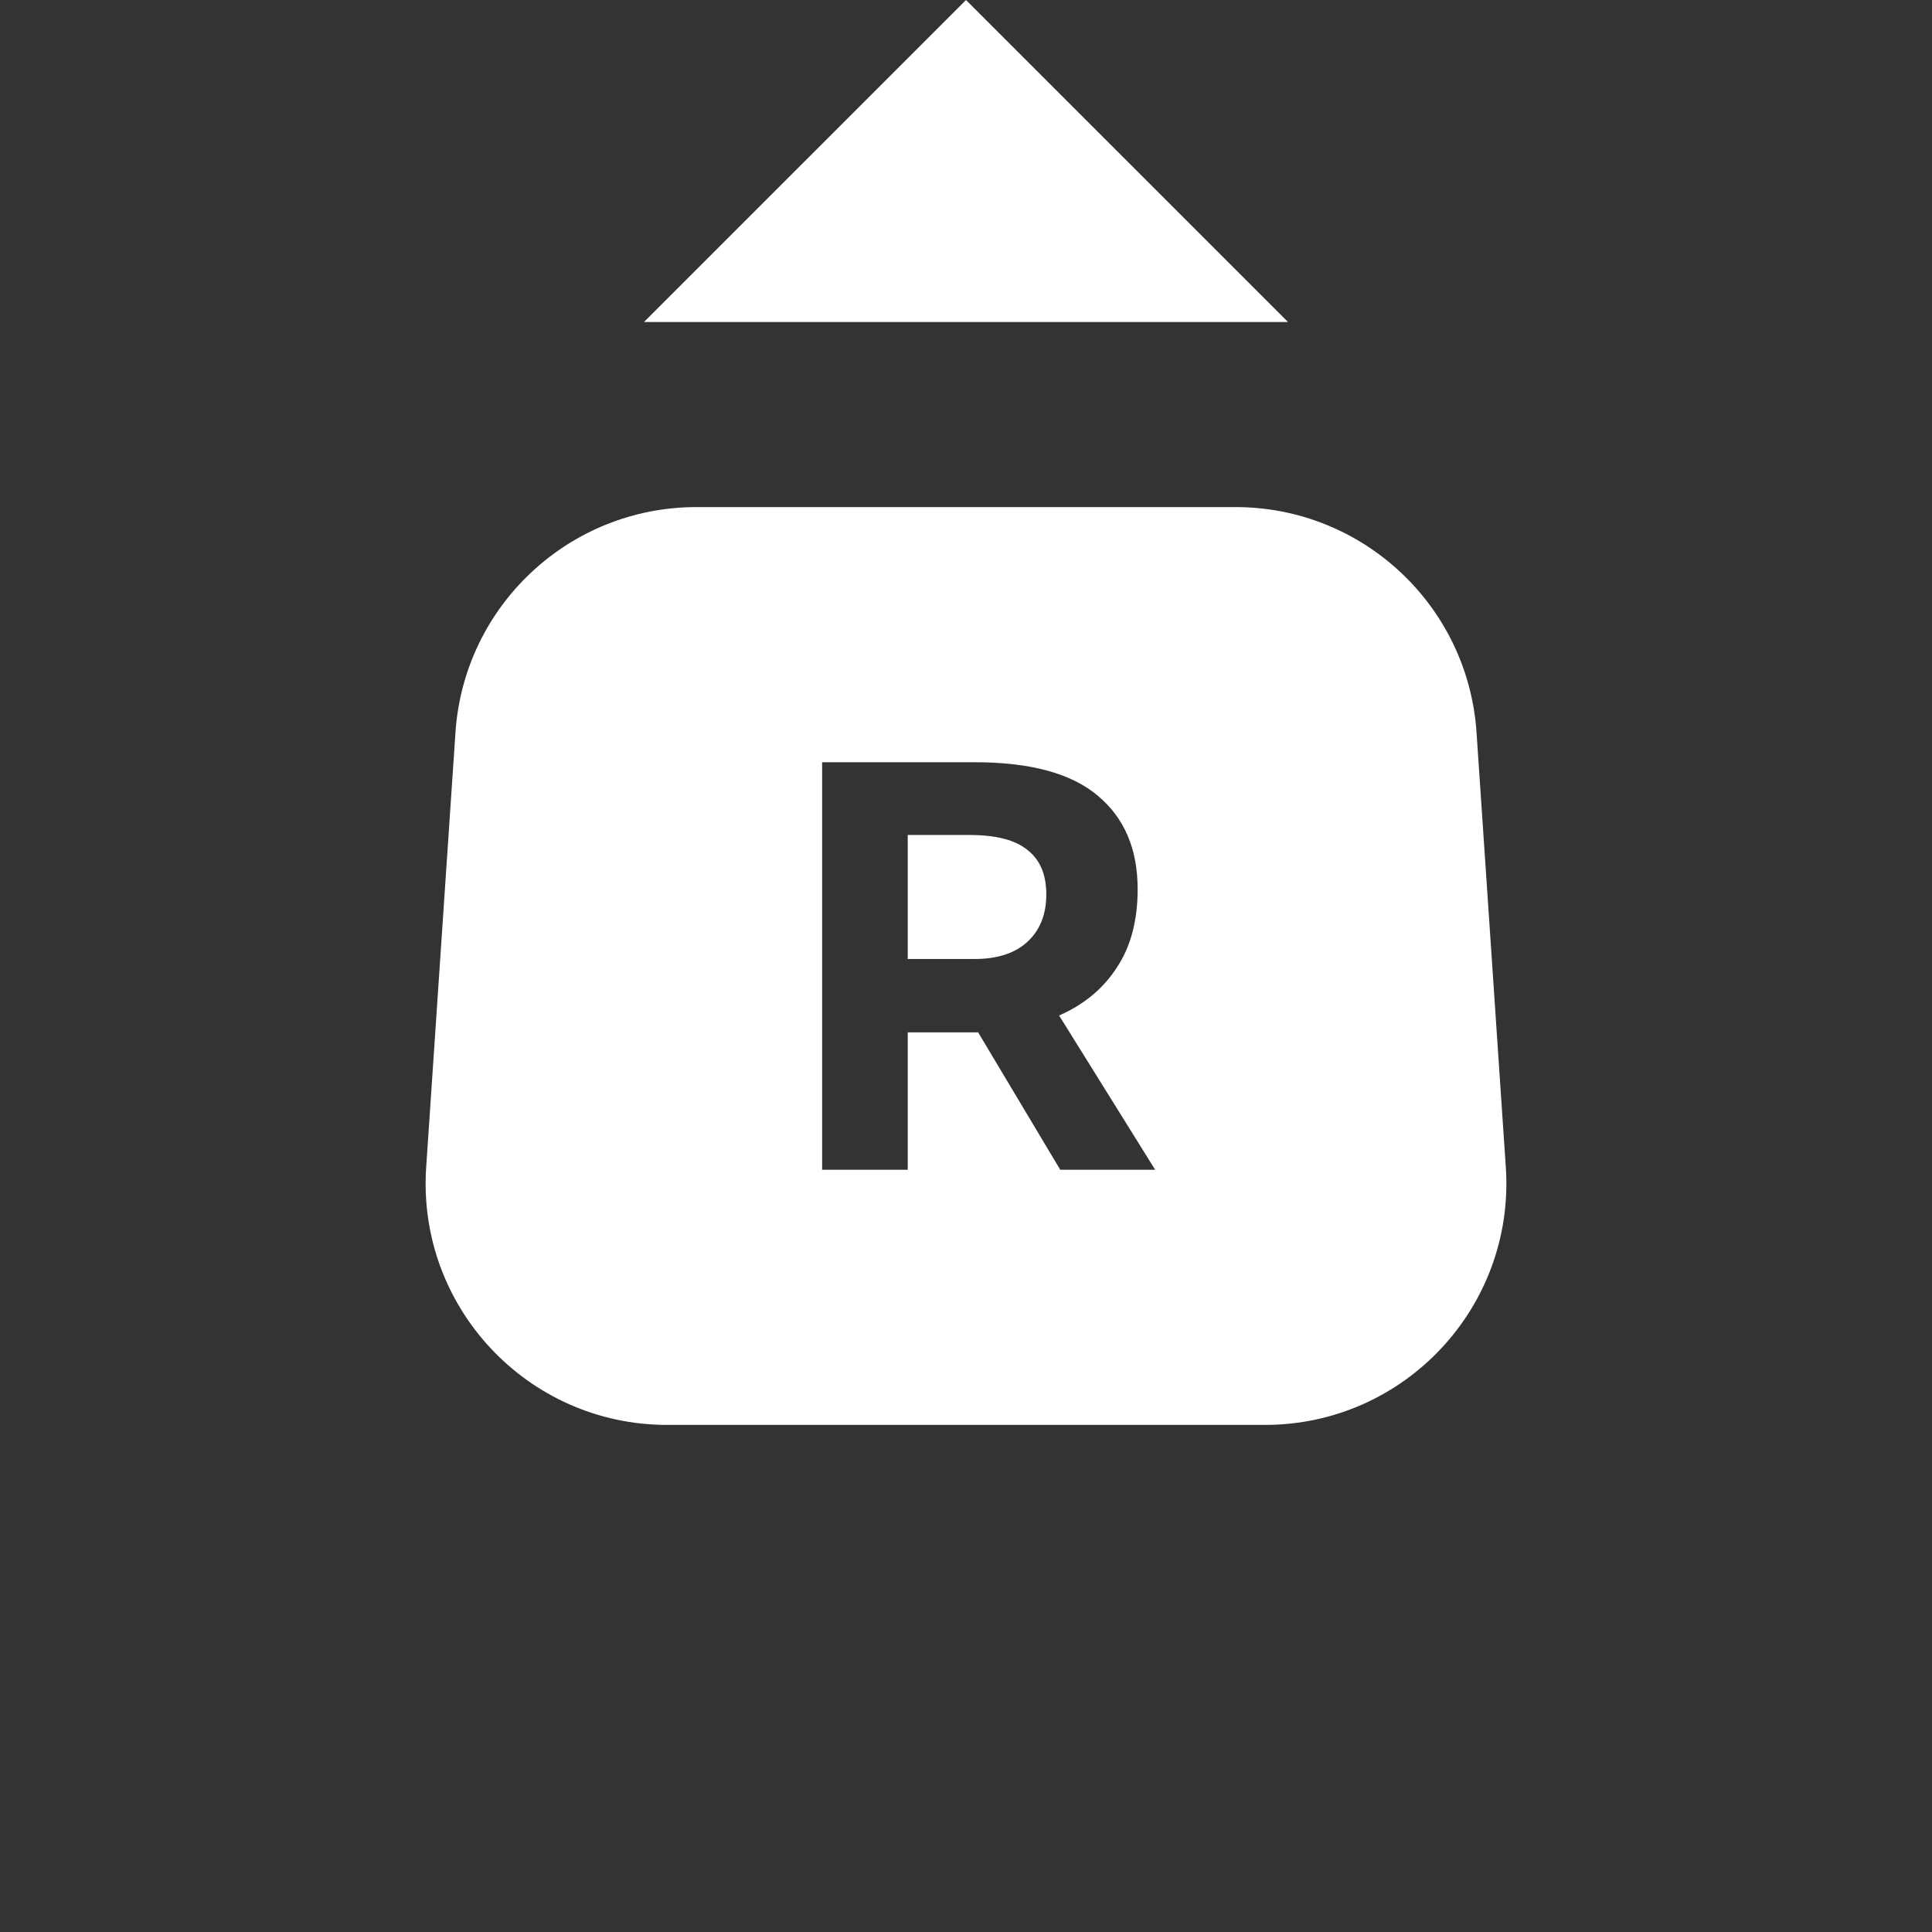 <svg width="32" height="32" viewBox="0 0 32 32" fill="none" xmlns="http://www.w3.org/2000/svg">
<rect x="0" y="0" width="32" height="32" fill="#333333" stroke="none"/>
<path d="M10.667 5.333L21.333 5.333L16 4.00649e-05L10.667 5.333Z" fill="white"/>
<path fill-rule="evenodd" clip-rule="evenodd" d="M11.535 8.399C9.431 8.399 7.686 10.03 7.544 12.13L7.059 19.331C6.903 21.641 8.734 23.601 11.05 23.601H20.951C23.266 23.601 25.097 21.641 24.941 19.331L24.456 12.13C24.314 10.03 22.569 8.399 20.465 8.399H11.535ZM17.561 19.375H19.133L17.542 16.82C17.953 16.64 18.271 16.376 18.496 16.029C18.728 15.682 18.843 15.248 18.843 14.727C18.843 14.065 18.625 13.551 18.188 13.184C17.751 12.811 17.069 12.625 16.143 12.625H13.617V19.375H15.035V17.099H16.037H16.201L17.561 19.375ZM15.035 15.884V13.83H16.057C16.5 13.83 16.822 13.914 17.021 14.081C17.227 14.242 17.33 14.486 17.33 14.814C17.33 15.148 17.224 15.412 17.011 15.605C16.806 15.791 16.516 15.884 16.143 15.884H15.035Z" fill="white"/>
</svg>
